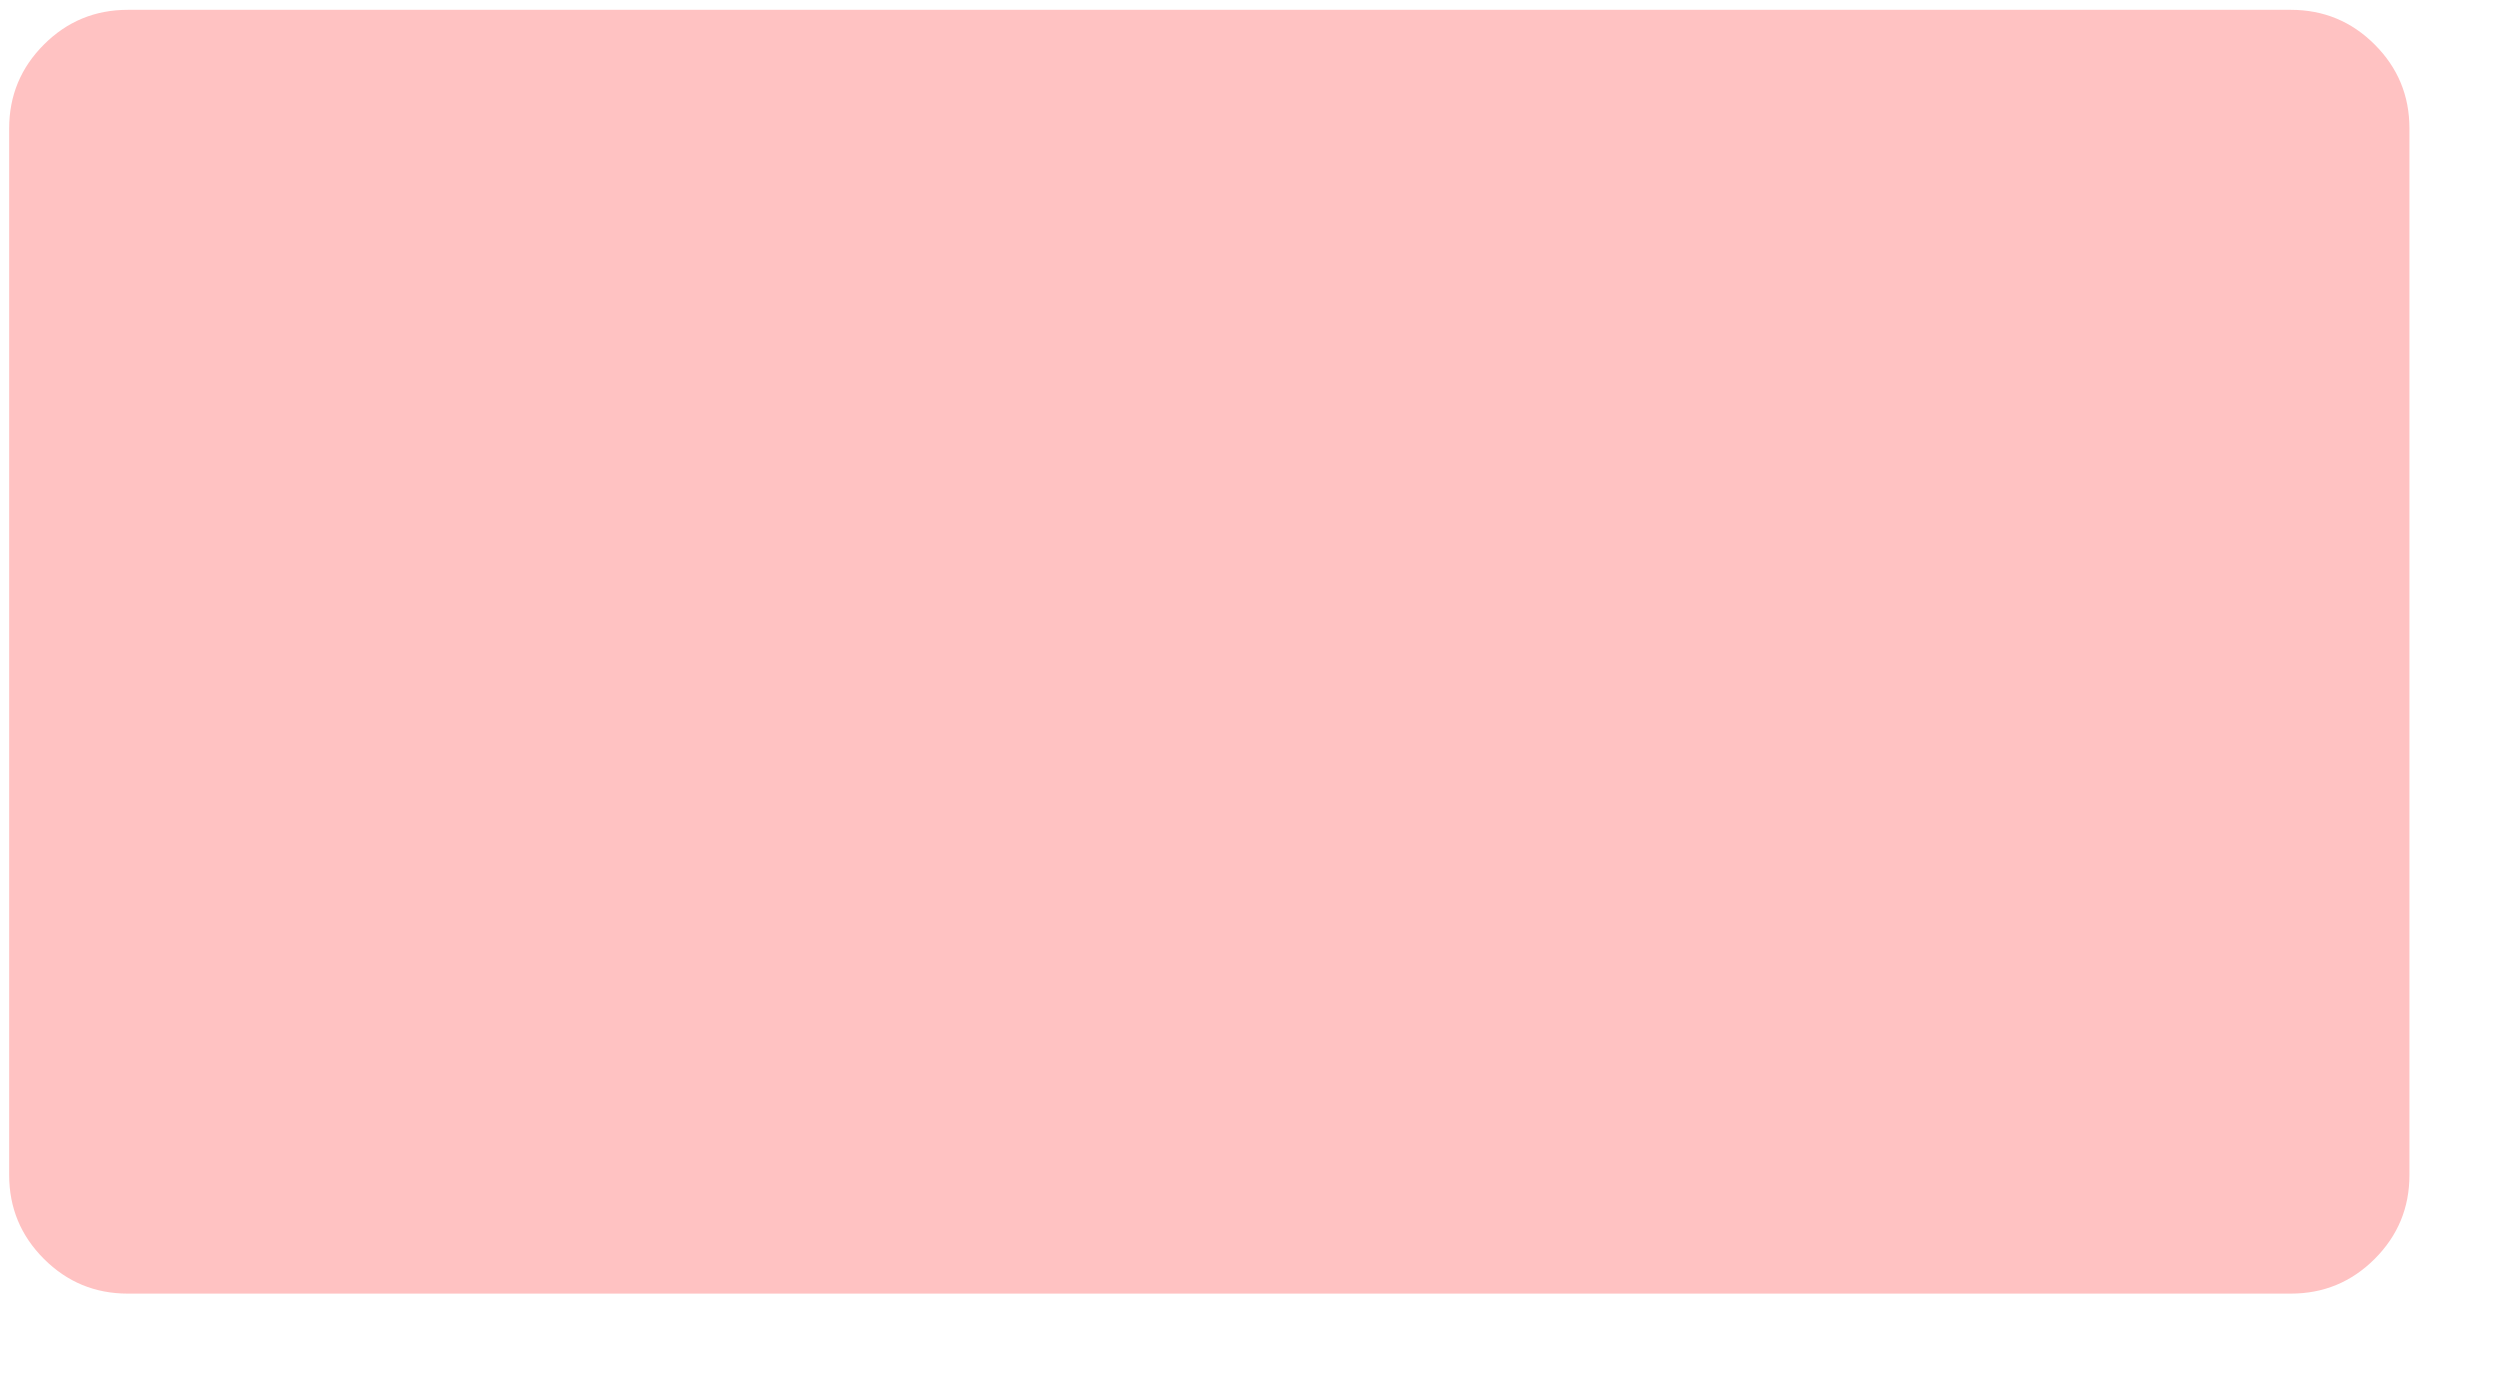 
<svg xmlns="http://www.w3.org/2000/svg" version="1.1" xmlns:xlink="http://www.w3.org/1999/xlink" preserveAspectRatio="none" x="0px" y="0px" width="325px" height="180px" viewBox="0 0 325 180">
<defs>
<filter id="Filter_1" x="-20%" y="-20%" width="140%" height="140%" color-interpolation-filters="sRGB">
<feFlood flood-color="#000000" flood-opacity="1" in="SourceGraphic" result="result1"/>

<feComposite in2="SourceGraphic" in="result1" operator="in" result="result2"/>

<feGaussianBlur in="result2" stdDeviation="3.333,3.333" result="result3"/>

<feOffset dx="3.536" dy="3.536" in="result3" result="result4"/>

<feComposite in2="result4" in="SourceGraphic" operator="over" result="result5"/>
</filter>

<g id="Symbol_1_copy_2_0_Layer0_0_FILL">
<path fill="#FFFFFF" stroke="none" d="
M 392.6 -204.5
Q 380.9 -216.2 364.35 -216.2
L -364.3 -216.2
Q -380.85 -216.2 -392.55 -204.5 -404.25 -192.8 -404.25 -176.25
L -404.25 176.3
Q -404.25 192.85 -392.55 204.55 -380.85 216.25 -364.3 216.25
L 364.35 216.25
Q 380.9 216.25 392.6 204.55 404.3 192.85 404.3 176.3
L 404.3 -176.25
Q 404.3 -192.8 392.6 -204.5 Z"/>
</g>

<g id="Paper_0_Layer0_0_FILL">
<path fill="#FFC2C2" stroke="none" d="
M 392.6 -204.5
Q 380.9 -216.2 364.35 -216.2
L -364.3 -216.2
Q -380.85 -216.2 -392.55 -204.5 -404.25 -192.8 -404.25 -176.25
L -404.25 176.3
Q -404.25 192.85 -392.55 204.55 -380.85 216.25 -364.3 216.25
L 364.35 216.25
Q 380.9 216.25 392.6 204.55 404.3 192.85 404.3 176.3
L 404.3 -176.25
Q 404.3 -192.8 392.6 -204.5 Z"/>
</g>
</defs>

<g transform="matrix( 0.72, 0, 0, 0.72, 157.2,84.75) ">
<g transform="matrix( 0.536, 0, 0, 0.536, 0,-0.05) ">
<g filter="url(#Filter_1)" transform="matrix( 2.594, 0, 0, 2.594, -407.7,-219.65) ">
<g transform="matrix( 0.386, 0, 0, 0.386, 157.2,84.7) ">
<g transform="matrix( 1, 0, 0, 1, 0,0) ">
<use xlink:href="#Symbol_1_copy_2_0_Layer0_0_FILL"/>
</g>
</g>
</g>

<g transform="matrix( 1, 0, 0, 1, 0,0) ">
<use xlink:href="#Paper_0_Layer0_0_FILL"/>
</g>
</g>
</g>
</svg>
